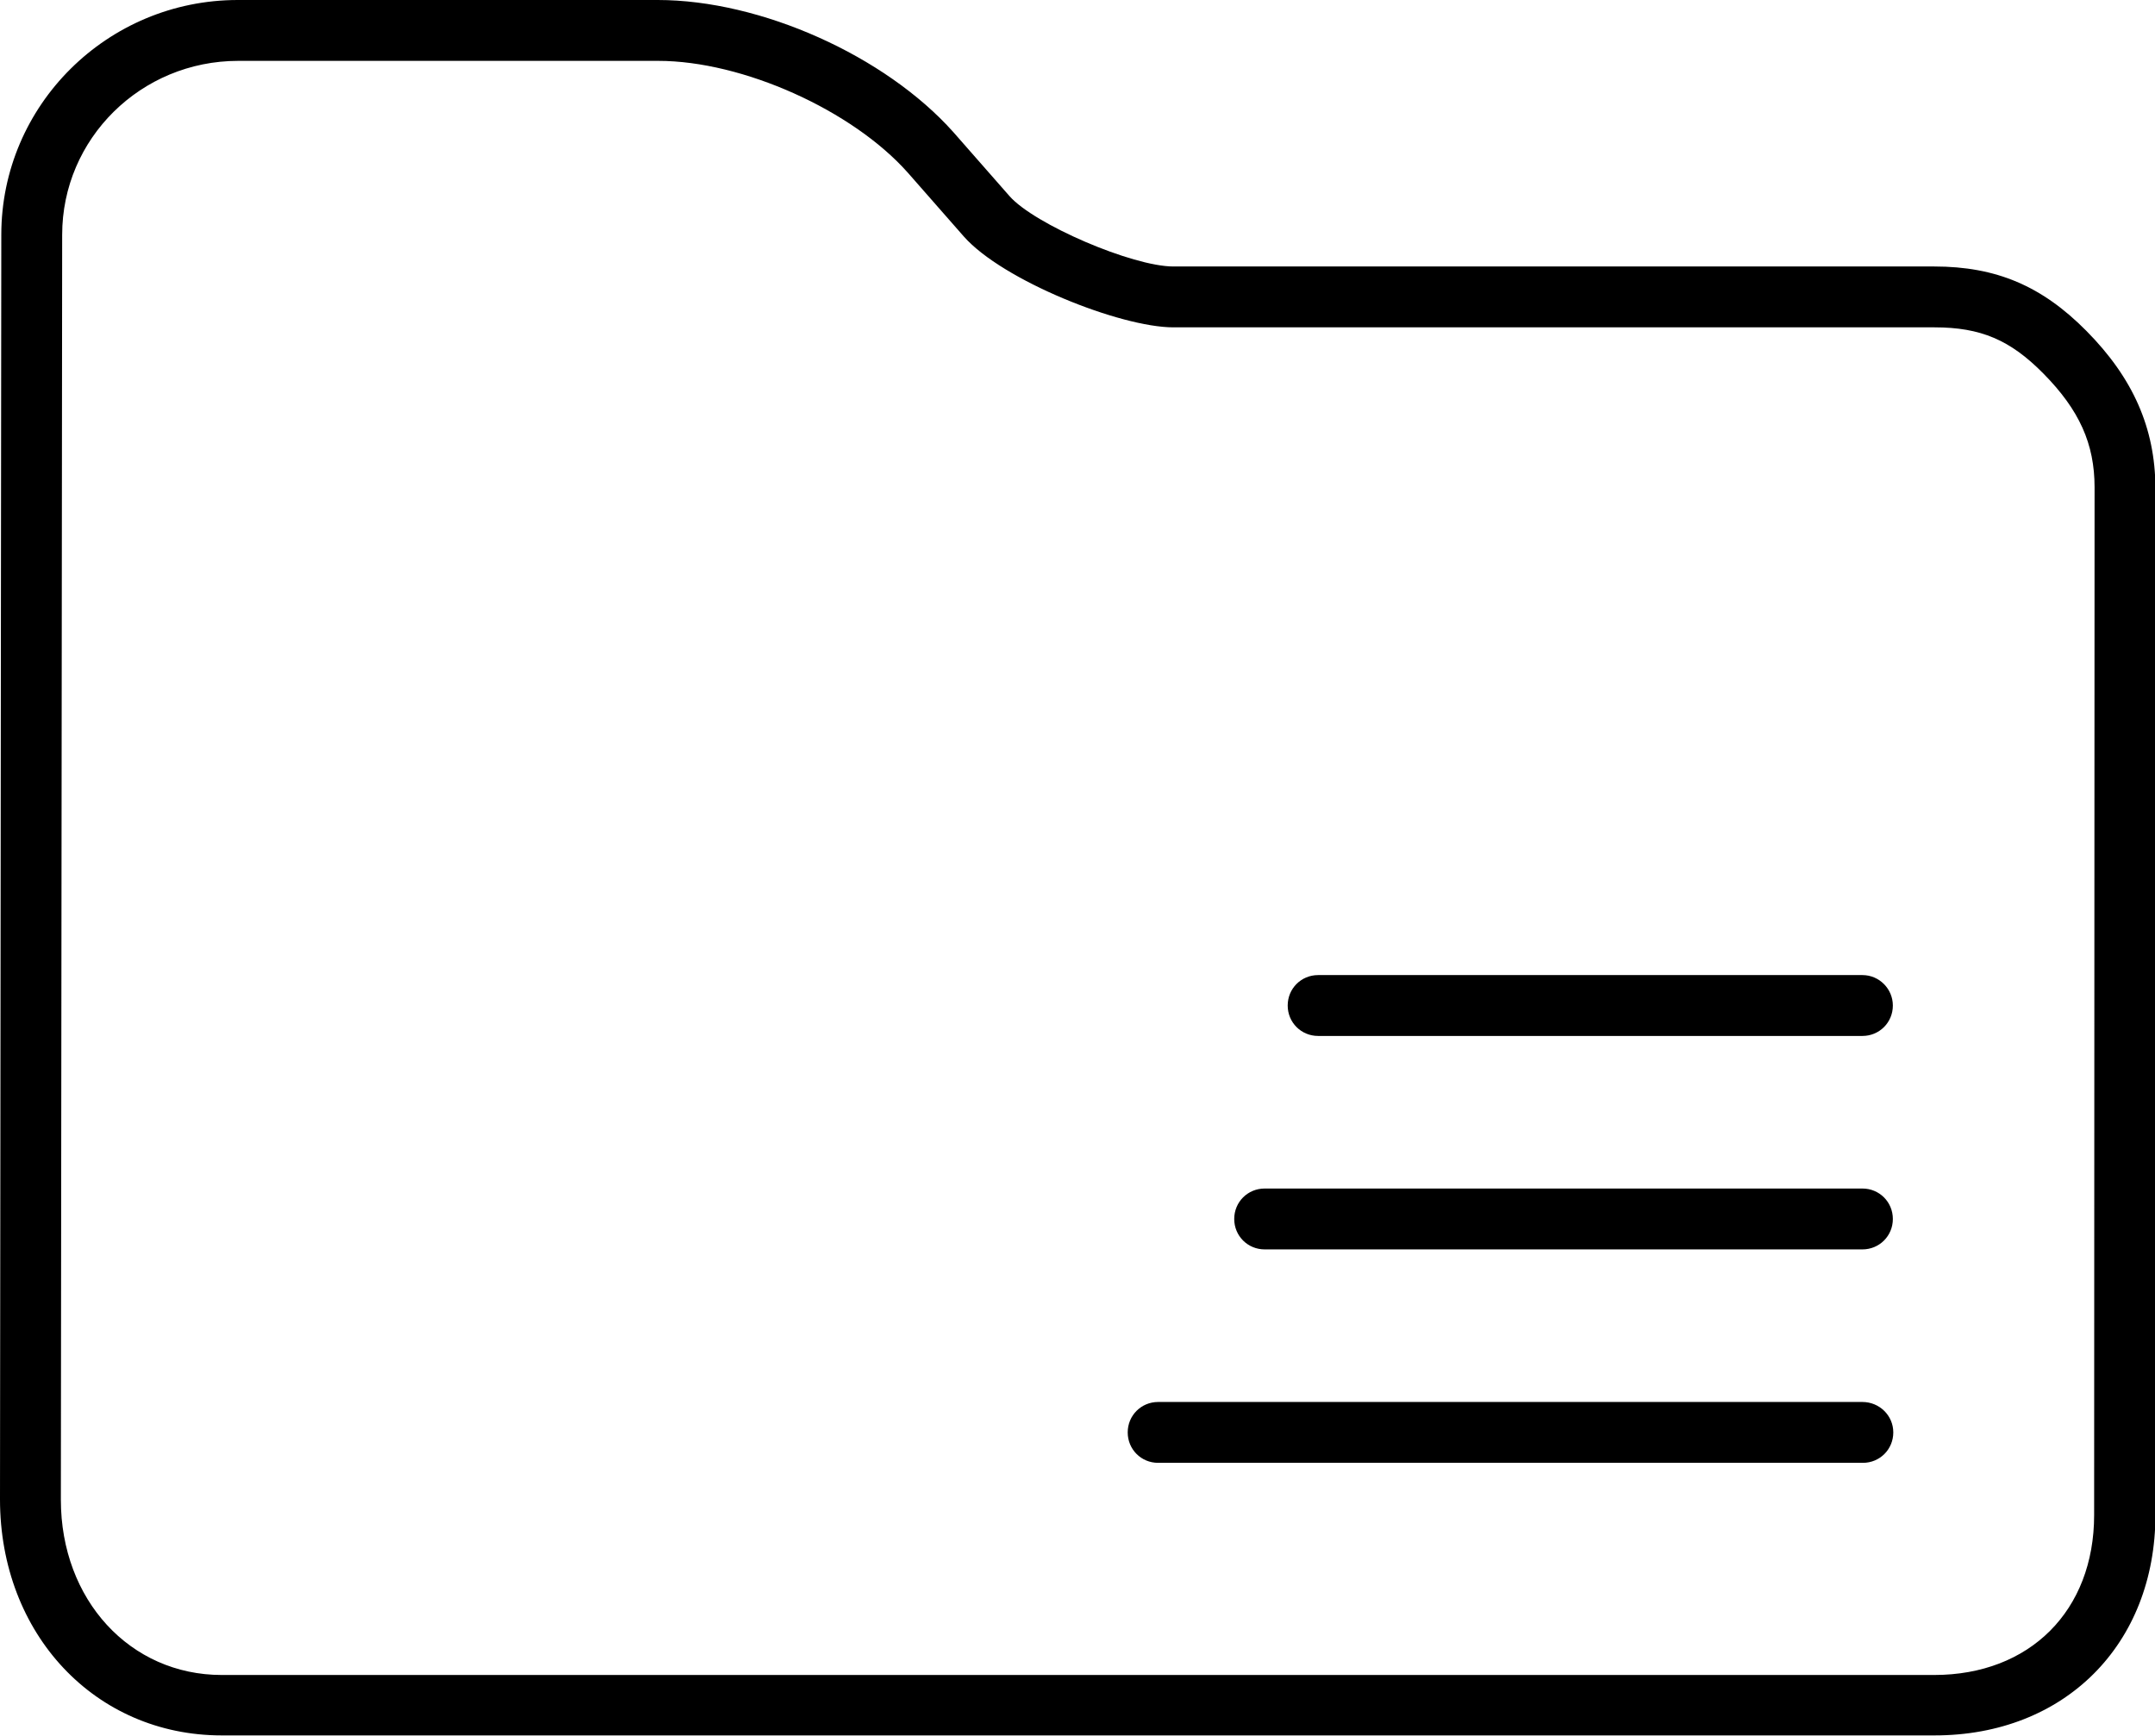 <?xml version="1.0" encoding="utf-8"?>
<!-- Generator: Adobe Illustrator 25.2.0, SVG Export Plug-In . SVG Version: 6.00 Build 0)  -->
<svg version="1.1" id="Layer_1" xmlns="http://www.w3.org/2000/svg" xmlns:xlink="http://www.w3.org/1999/xlink" x="0px" y="0px"
	 viewBox="0 0 495.7 399.3" style="enable-background:new 0 0 495.7 399.3;" xml:space="preserve">
<path d="M479.9,76.1c-10.2-10.3-20.7-14.8-35-14.8H269.9c-9.4,0-32-9.7-37.7-16.2l-12.9-14.7C203.6,12.8,175,0,151.3,0H54.7
	C24.7,0,0.3,24.2,0.3,54L0,344.9c0,31,21.9,54.3,51,54.3h394c29.9,0,50.8-20.9,50.8-50.8V112.1C495.7,98.5,490.7,87,479.9,76.1
	L479.9,76.1z M481.7,348.5c0,22-14.8,36.8-36.8,36.8H51c-21.1,0-37-17.3-37-40.3L14.3,54c0-22.1,18.1-40,40.5-40h96.6
	c19.4,0,44.6,11.3,57.4,25.7l12.9,14.7c8.9,10.1,36,20.9,48.2,20.9H445c10.6,0,17.4,2.9,25,10.6c8.3,8.4,11.8,16.2,11.8,26.2
	L481.7,348.5L481.7,348.5z M428.4,224.3H303.2c-3.9,0-7,3.1-7,7s3.1,7,7,7h125.2c3.9,0,7-3.1,7-7
	C435.4,227.5,432.3,224.3,428.4,224.3z M428.4,273.4H290.9c-3.9,0-7,3.1-7,7s3.1,7,7,7h137.5c3.9,0,7-3.1,7-7
	C435.4,276.5,432.3,273.4,428.4,273.4L428.4,273.4z M428.4,322.5H266.4c-3.9,0-7,3.1-7,7s3.1,7,7,7h162.1c3.9,0,7-3.1,7-7
	S432.3,322.5,428.4,322.5z"/>
</svg>
